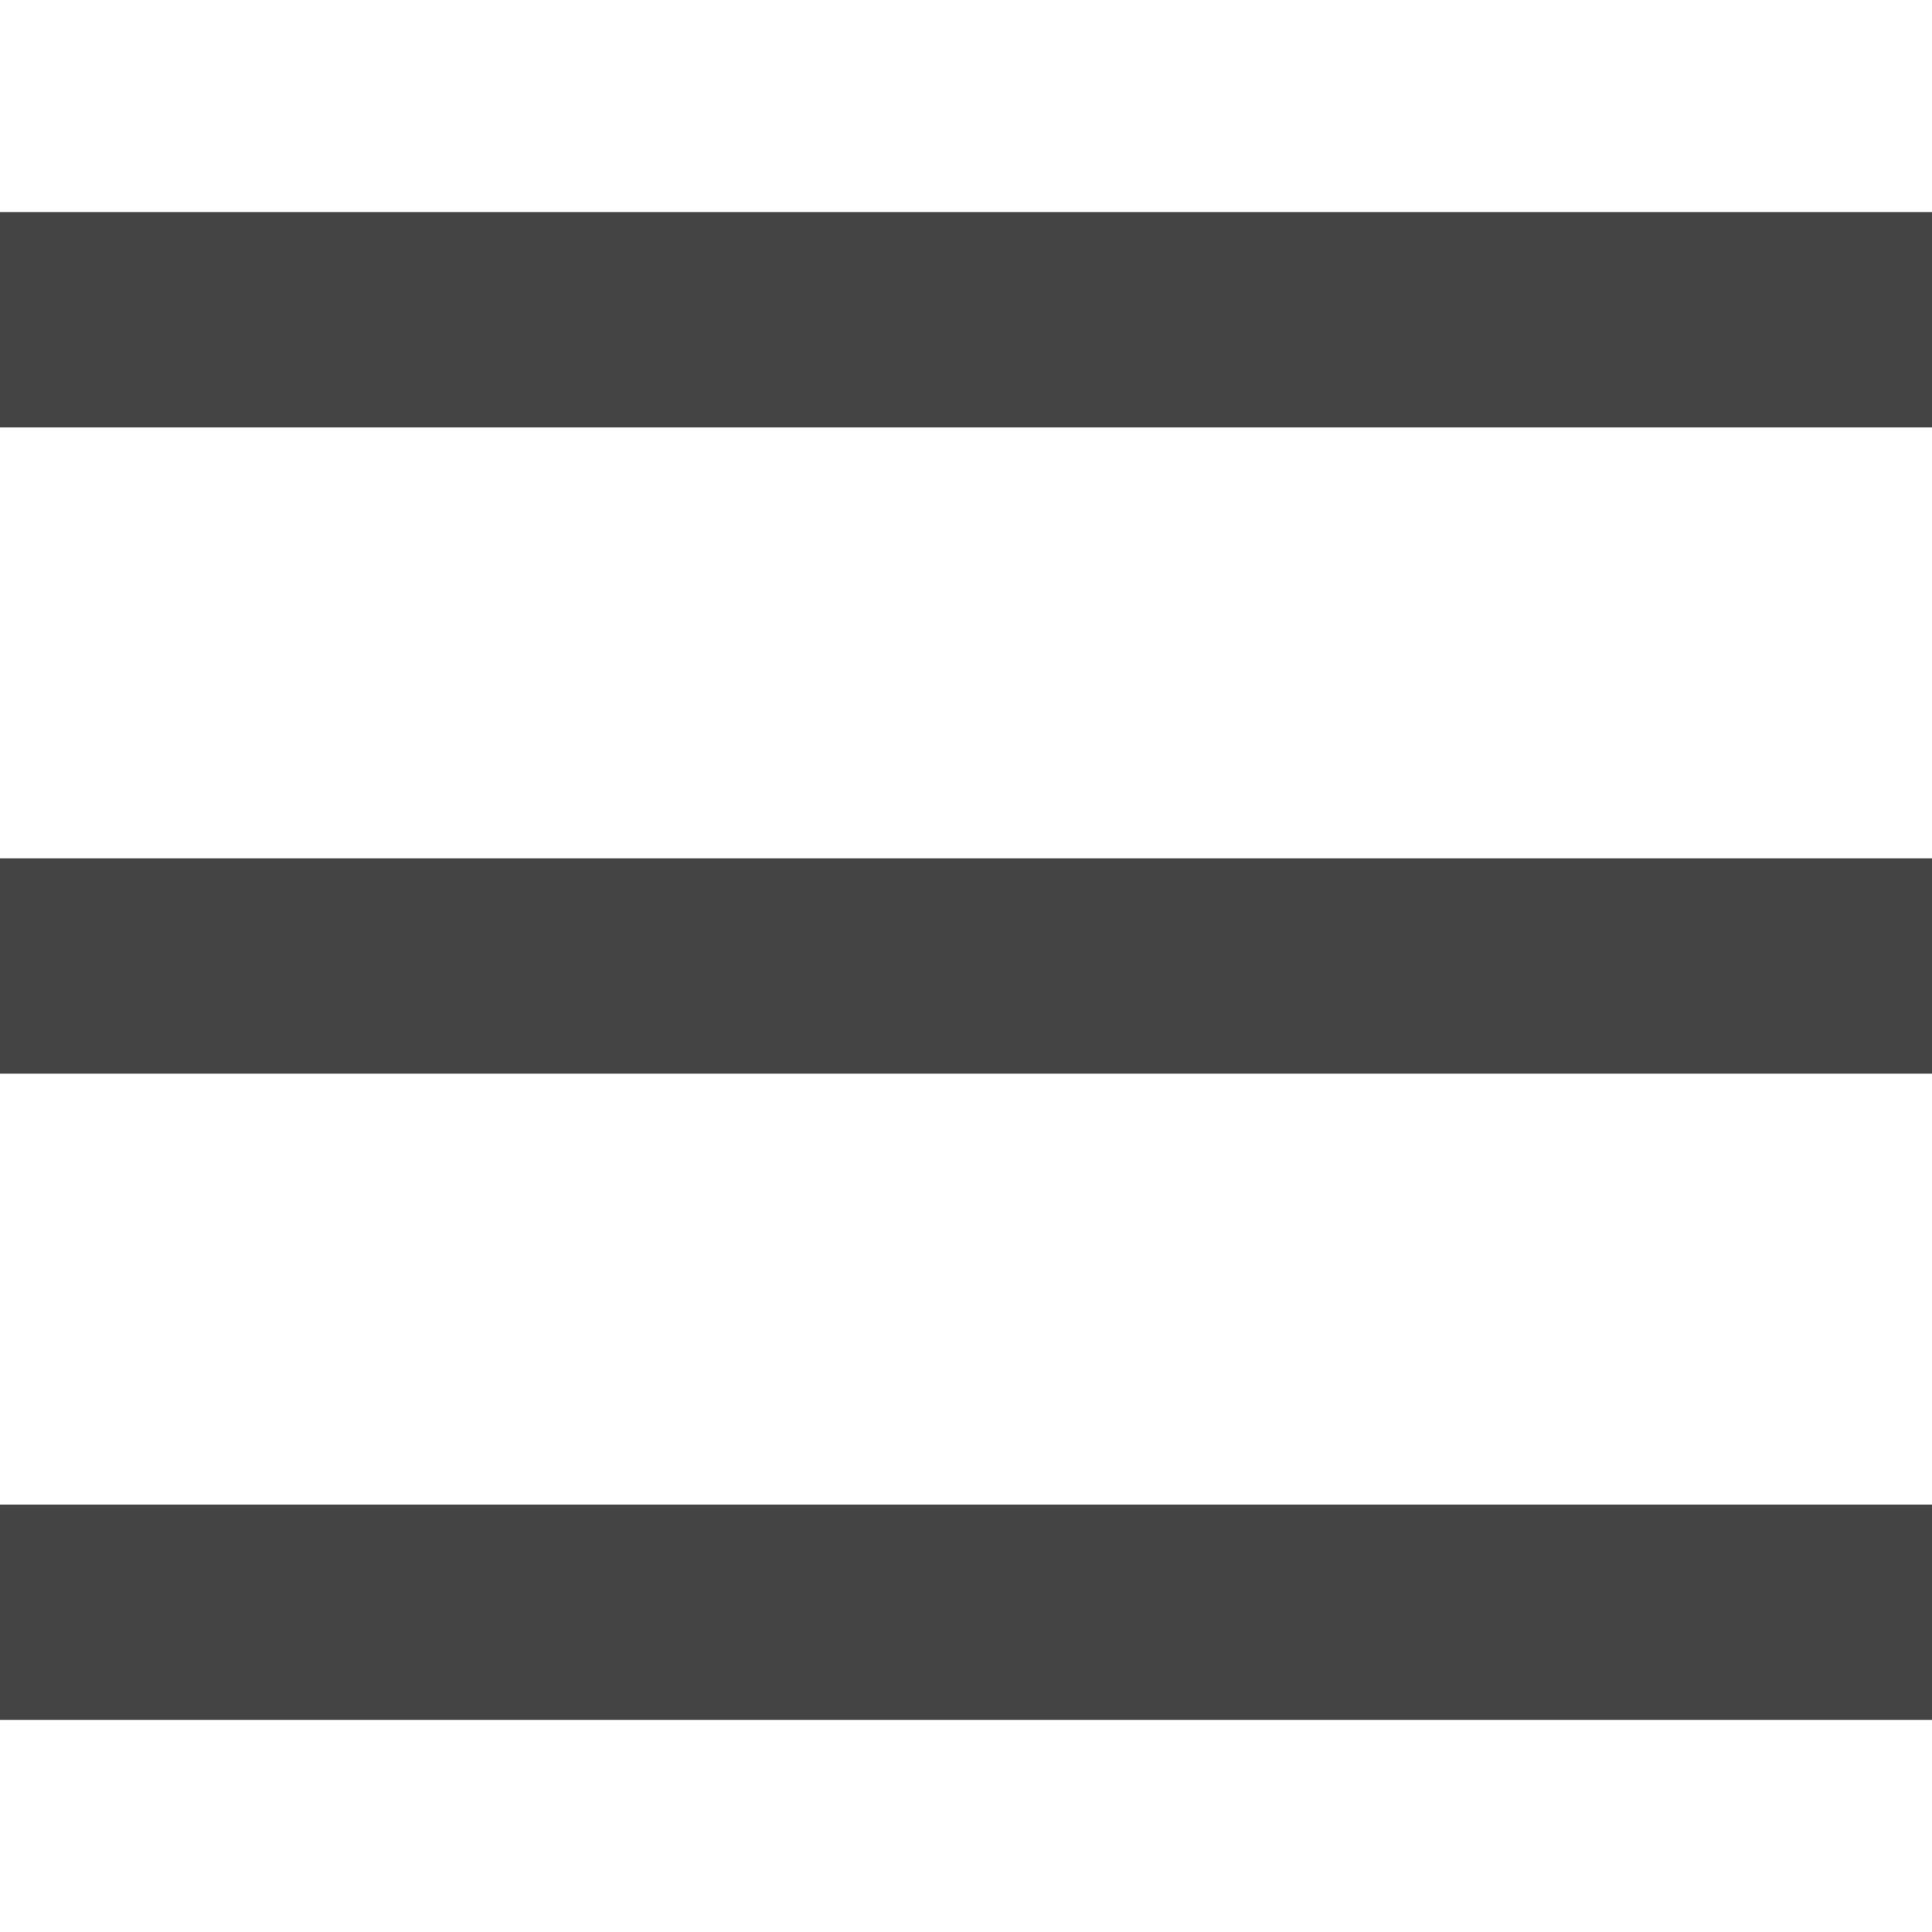 <?xml version="1.0" encoding="utf-8"?>
<svg version="1.1" xmlns="http://www.w3.org/2000/svg" xmlns:xlink="http://www.w3.org/1999/xlink" width="32" height="32" viewBox="0 0 32 32">
<path fill="#444444" d="M-0.056 28.488h32.112v-3.568h-32.112v3.568zM-0.056 17.784h32.112v-3.568h-32.112v3.568zM-0.056 3.512v3.568h32.112v-3.568h-32.112z"></path>
</svg>
